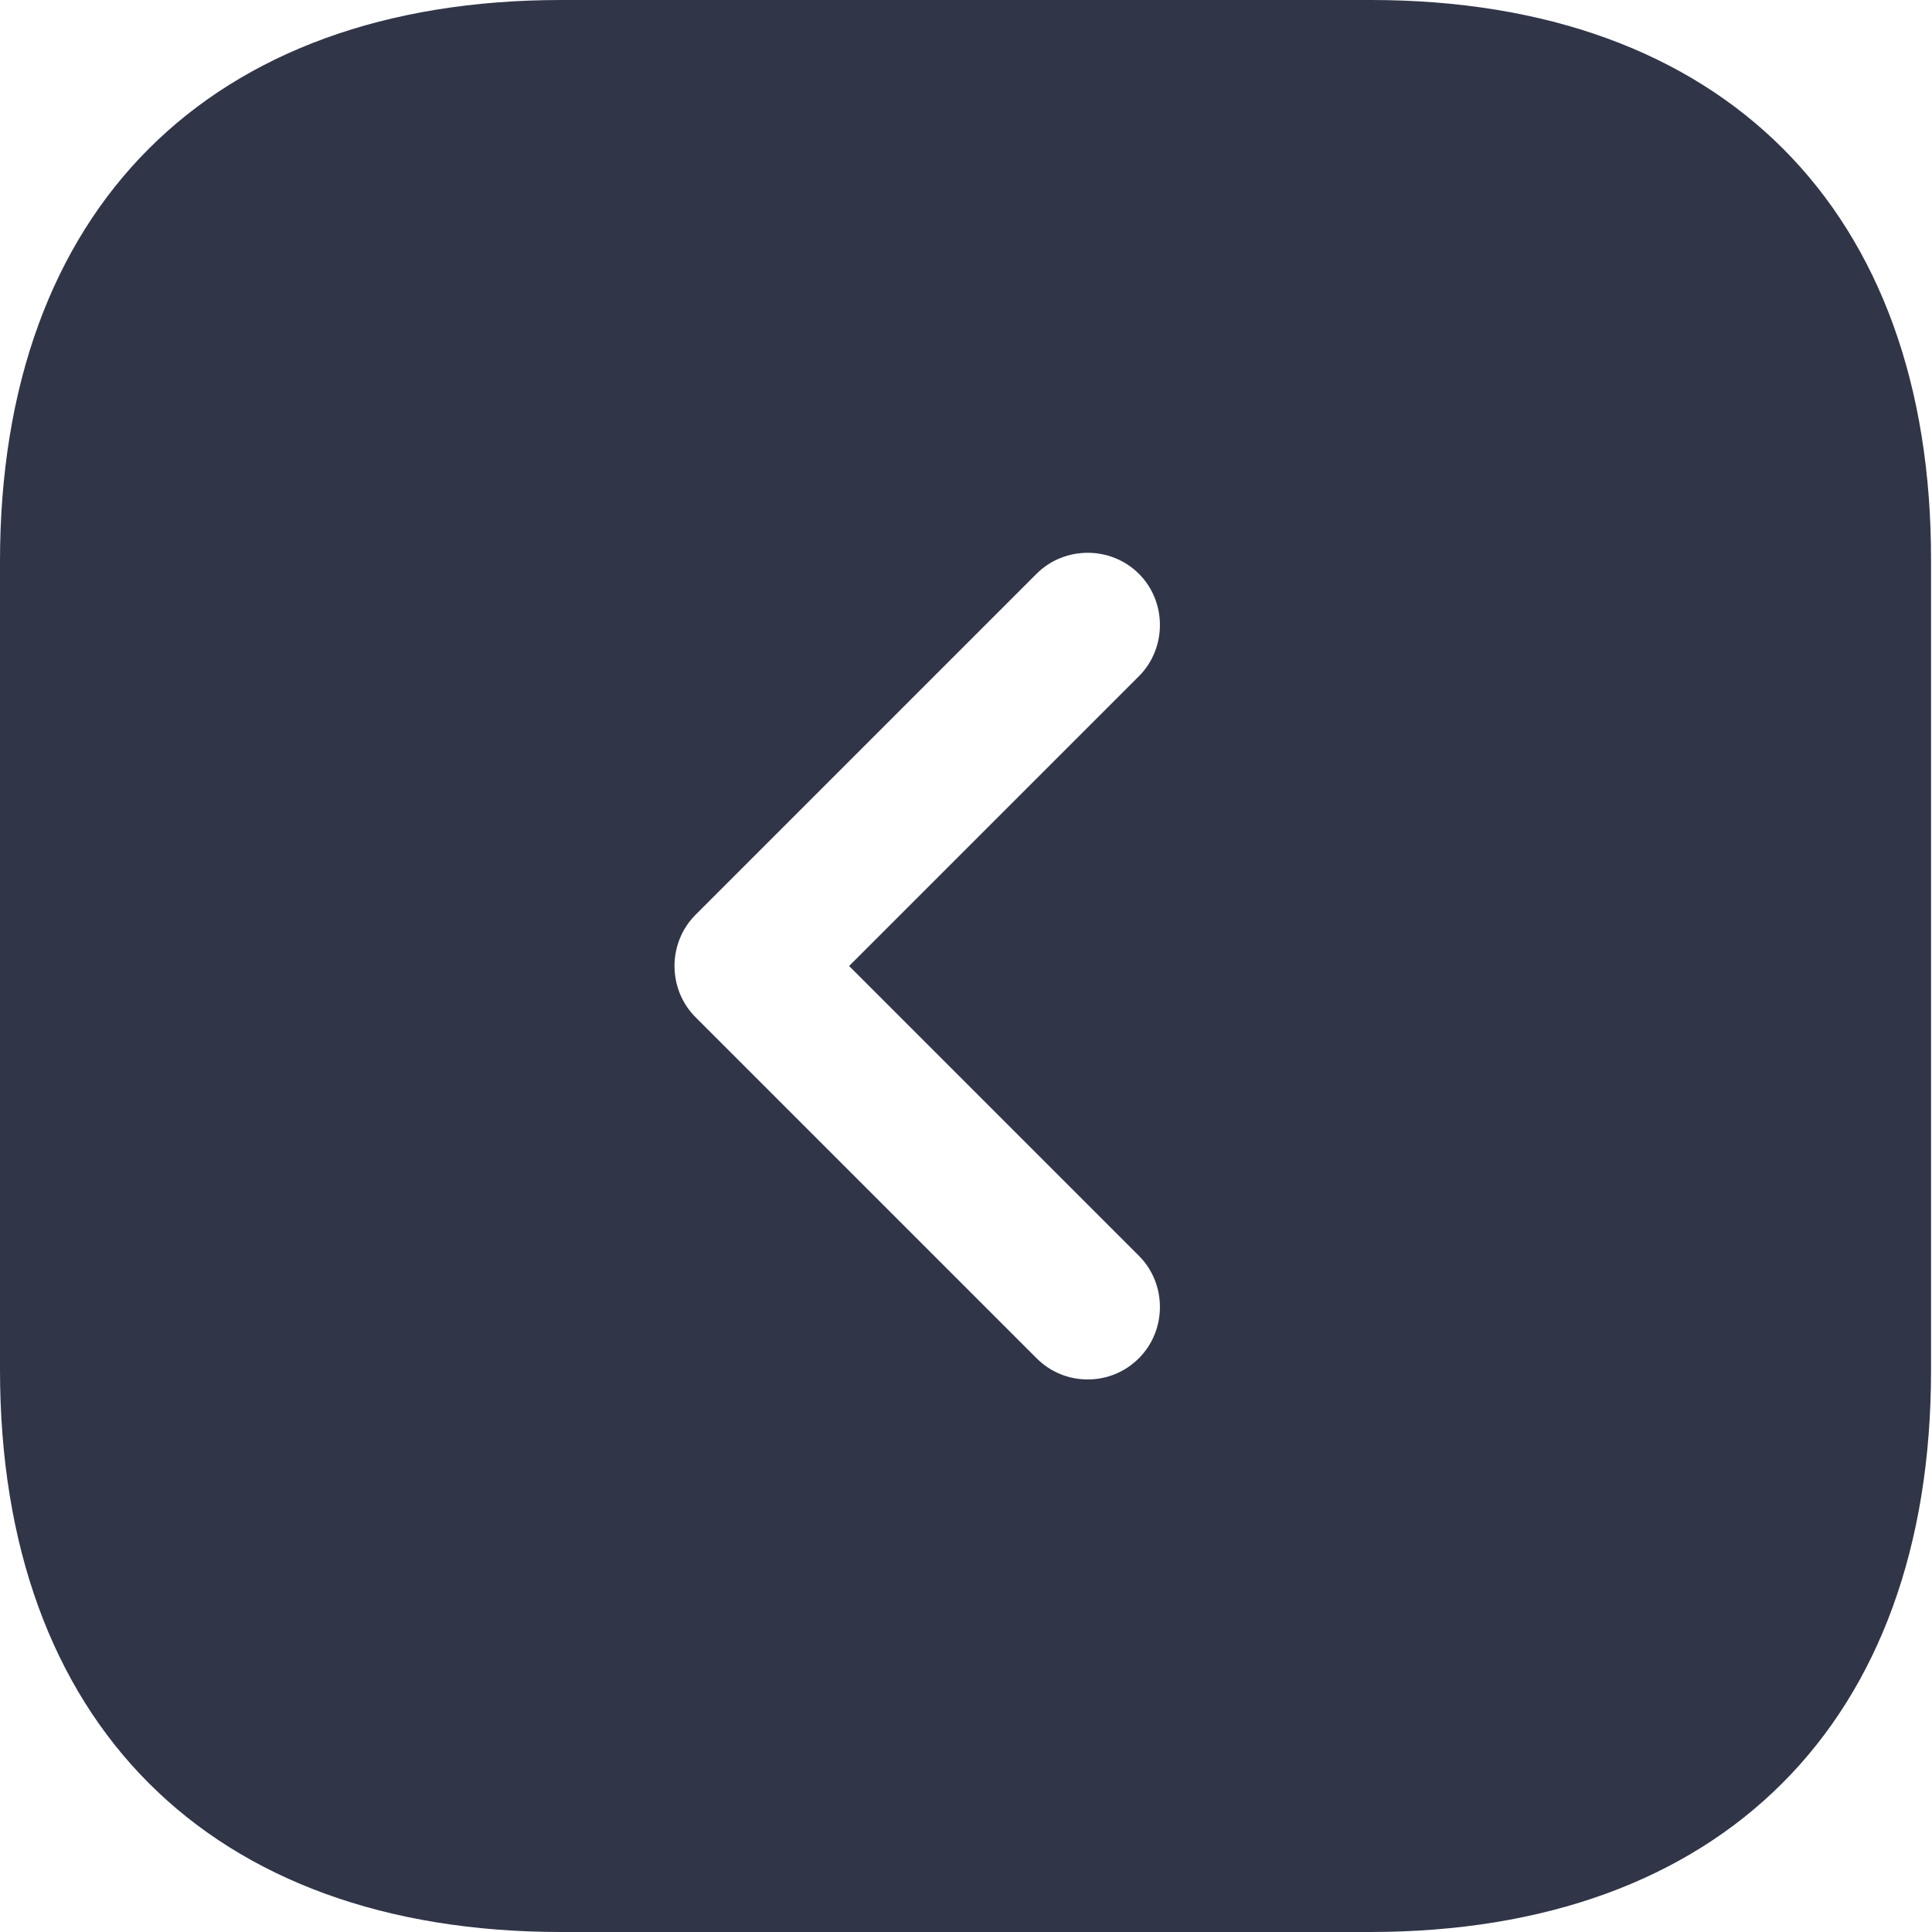 <svg width="20" height="20" viewBox="0 0 20 20" fill="none" xmlns="http://www.w3.org/2000/svg">
<path d="M14.19 0H5.81C2.17 0 0 2.17 0 5.81V14.18C0 17.83 2.17 20 5.81 20H14.18C17.82 20 19.99 17.83 19.99 14.19V5.81C20 2.17 17.83 0 14.19 0ZM11.79 13C12.08 13.29 12.08 13.77 11.79 14.06C11.64 14.21 11.45 14.28 11.26 14.28C11.07 14.28 10.88 14.21 10.73 14.06L7.2 10.53C6.91 10.24 6.91 9.76 7.2 9.47L10.73 5.94C11.02 5.65 11.5 5.65 11.79 5.94C12.08 6.23 12.08 6.71 11.79 7L8.79 10L11.79 13Z" fill="#303548"/>
</svg>
